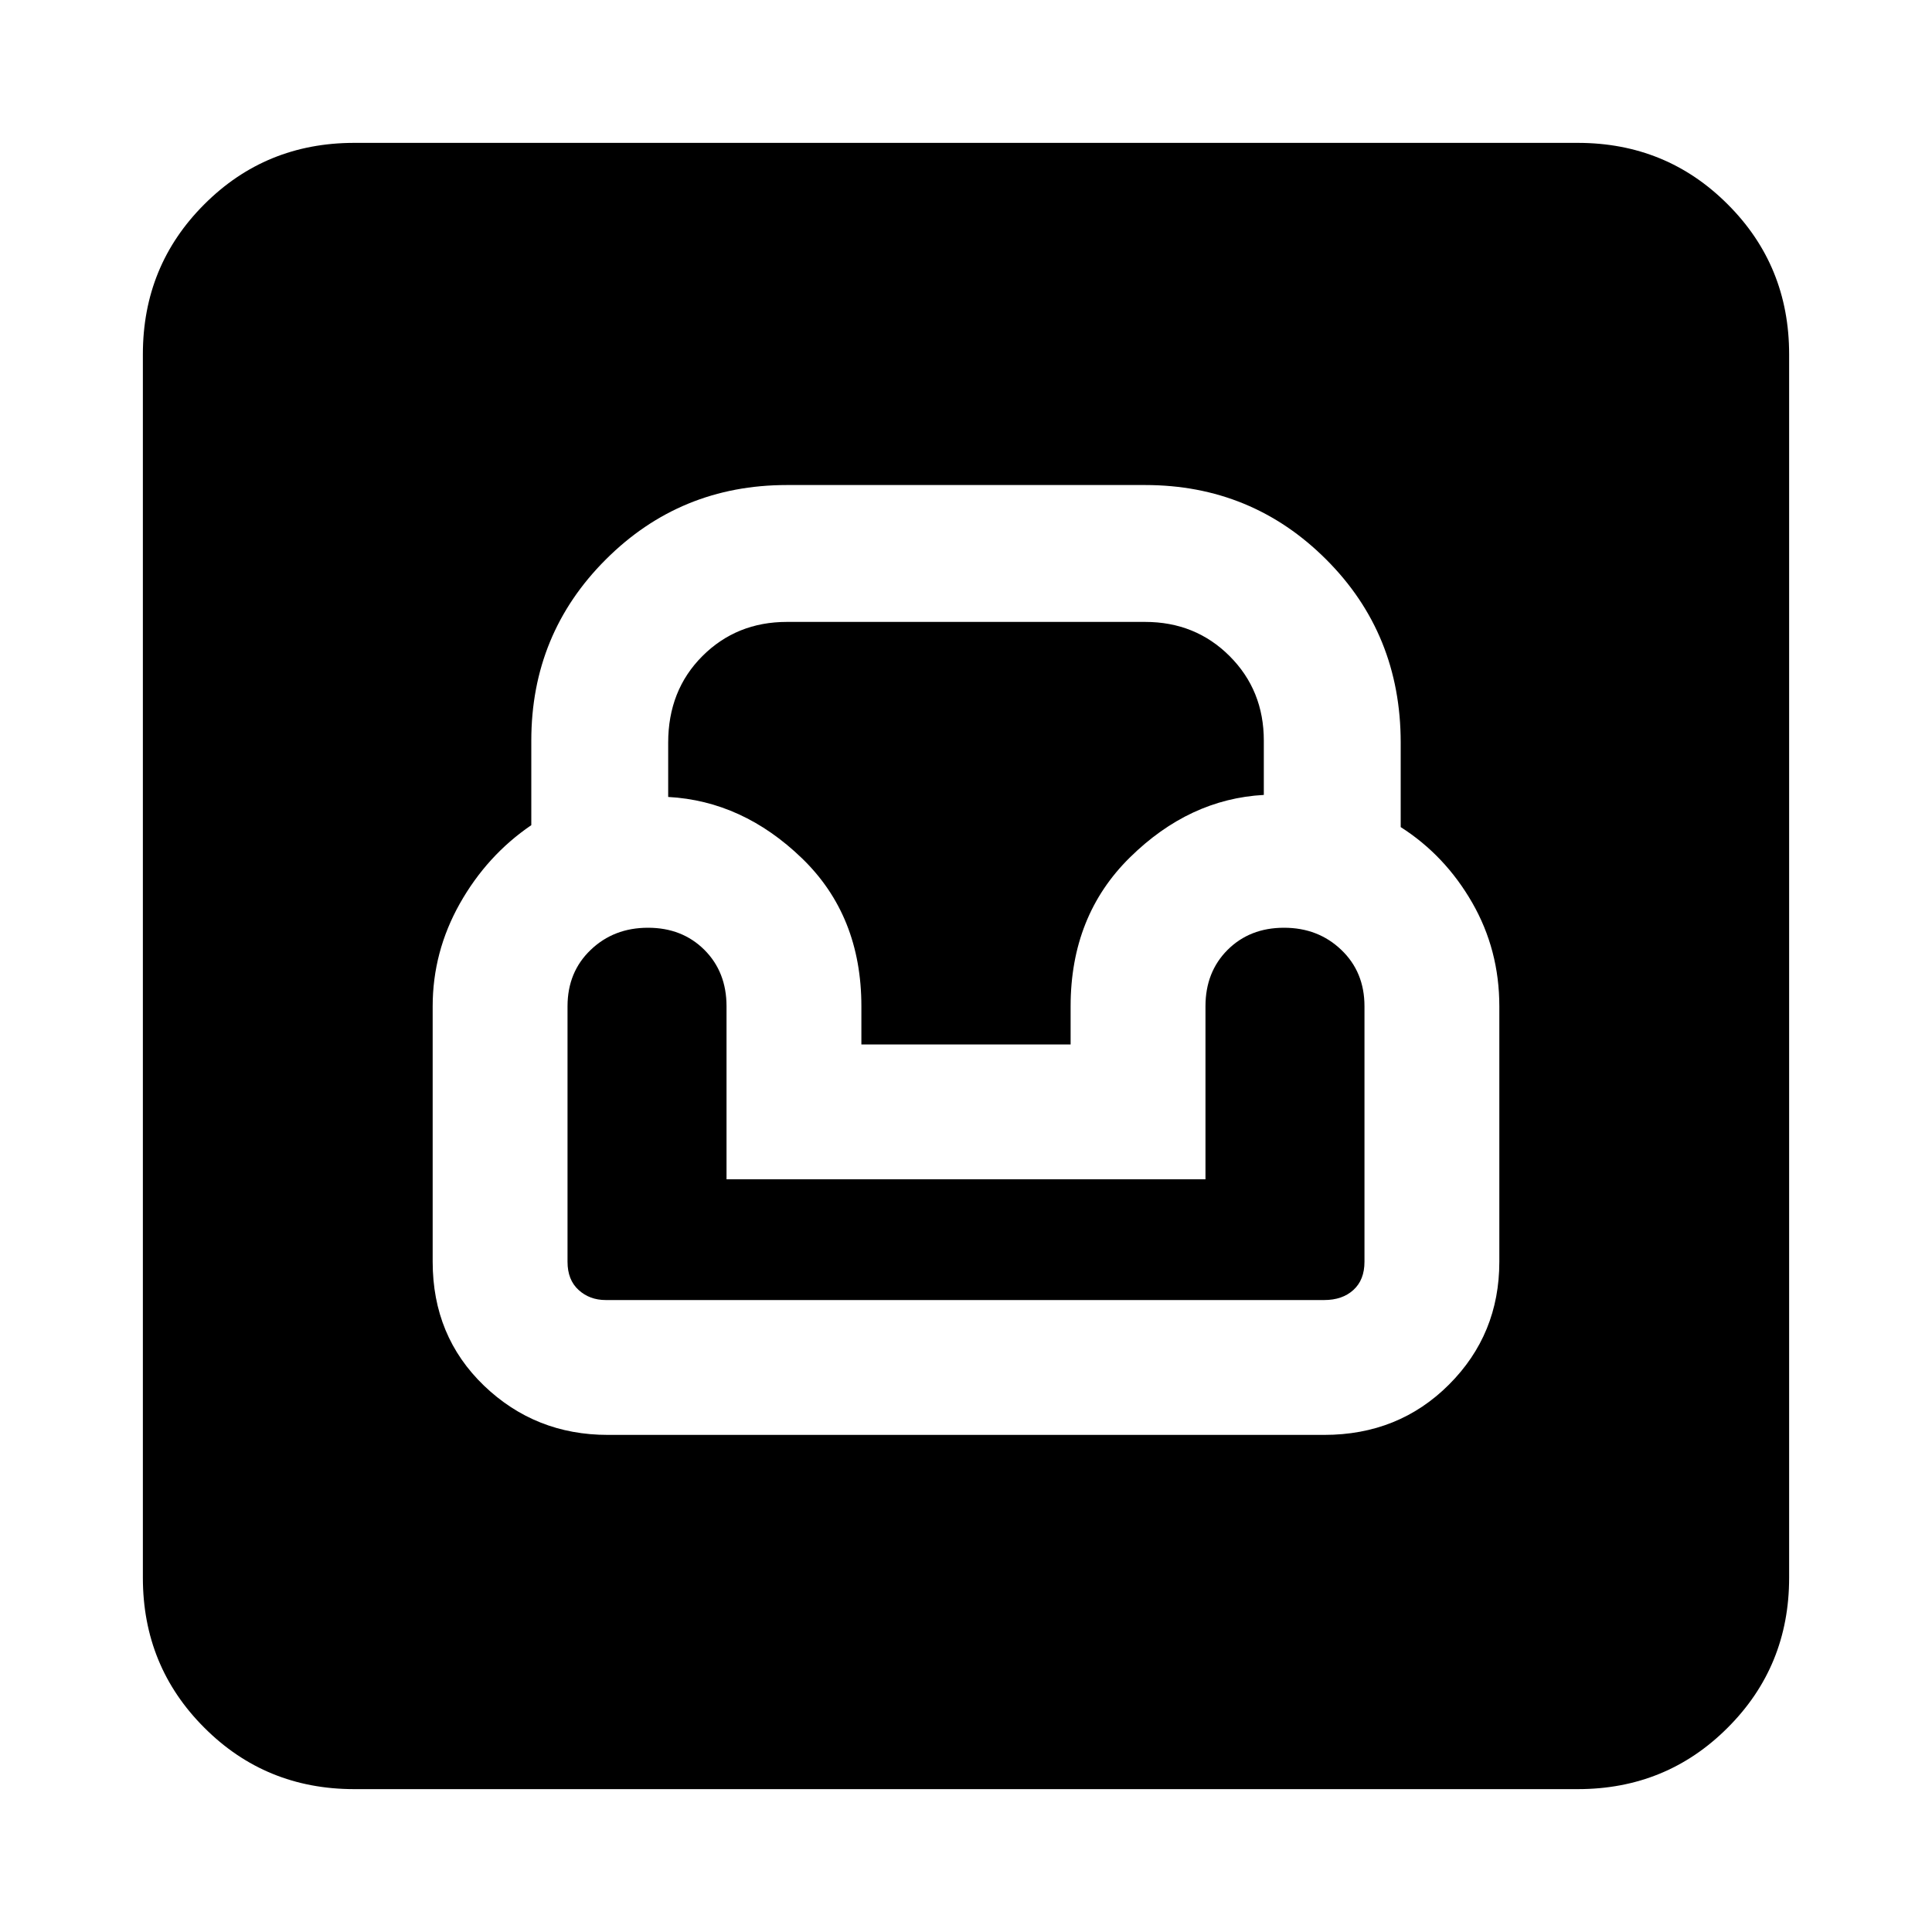 <svg xmlns="http://www.w3.org/2000/svg" height="20" width="20"><path d="M3.667 18.521Q2.75 18.521 2.115 17.885Q1.479 17.25 1.479 16.333V3.667Q1.479 2.75 2.115 2.115Q2.75 1.479 3.667 1.479H16.333Q17.25 1.479 17.885 2.115Q18.521 2.75 18.521 3.667V16.333Q18.521 17.25 17.885 17.885Q17.25 18.521 16.333 18.521ZM6.292 14.854H13.708Q14.479 14.854 15 14.333Q15.521 13.812 15.521 13.062V10.417Q15.521 9.833 15.24 9.344Q14.958 8.854 14.5 8.562V7.688Q14.5 6.562 13.729 5.792Q12.958 5.021 11.854 5.021H8.146Q7.042 5.021 6.271 5.792Q5.5 6.562 5.5 7.667V8.542Q5.042 8.854 4.76 9.354Q4.479 9.854 4.479 10.417V13.062Q4.479 13.833 5.01 14.344Q5.542 14.854 6.292 14.854ZM6.271 13.458Q6.104 13.458 5.99 13.354Q5.875 13.25 5.875 13.062V10.417Q5.875 10.062 6.115 9.833Q6.354 9.604 6.708 9.604Q7.062 9.604 7.292 9.833Q7.521 10.062 7.521 10.417V12.208H12.479V10.417Q12.479 10.062 12.708 9.833Q12.938 9.604 13.292 9.604Q13.646 9.604 13.885 9.833Q14.125 10.062 14.125 10.417V13.062Q14.125 13.25 14.01 13.354Q13.896 13.458 13.708 13.458ZM8.917 10.812V10.417Q8.917 9.479 8.302 8.885Q7.688 8.292 6.917 8.25V7.688Q6.917 7.146 7.271 6.792Q7.625 6.438 8.146 6.438H11.854Q12.375 6.438 12.729 6.792Q13.083 7.146 13.083 7.667V8.229Q12.312 8.271 11.698 8.875Q11.083 9.479 11.083 10.417V10.812Z"/></svg>